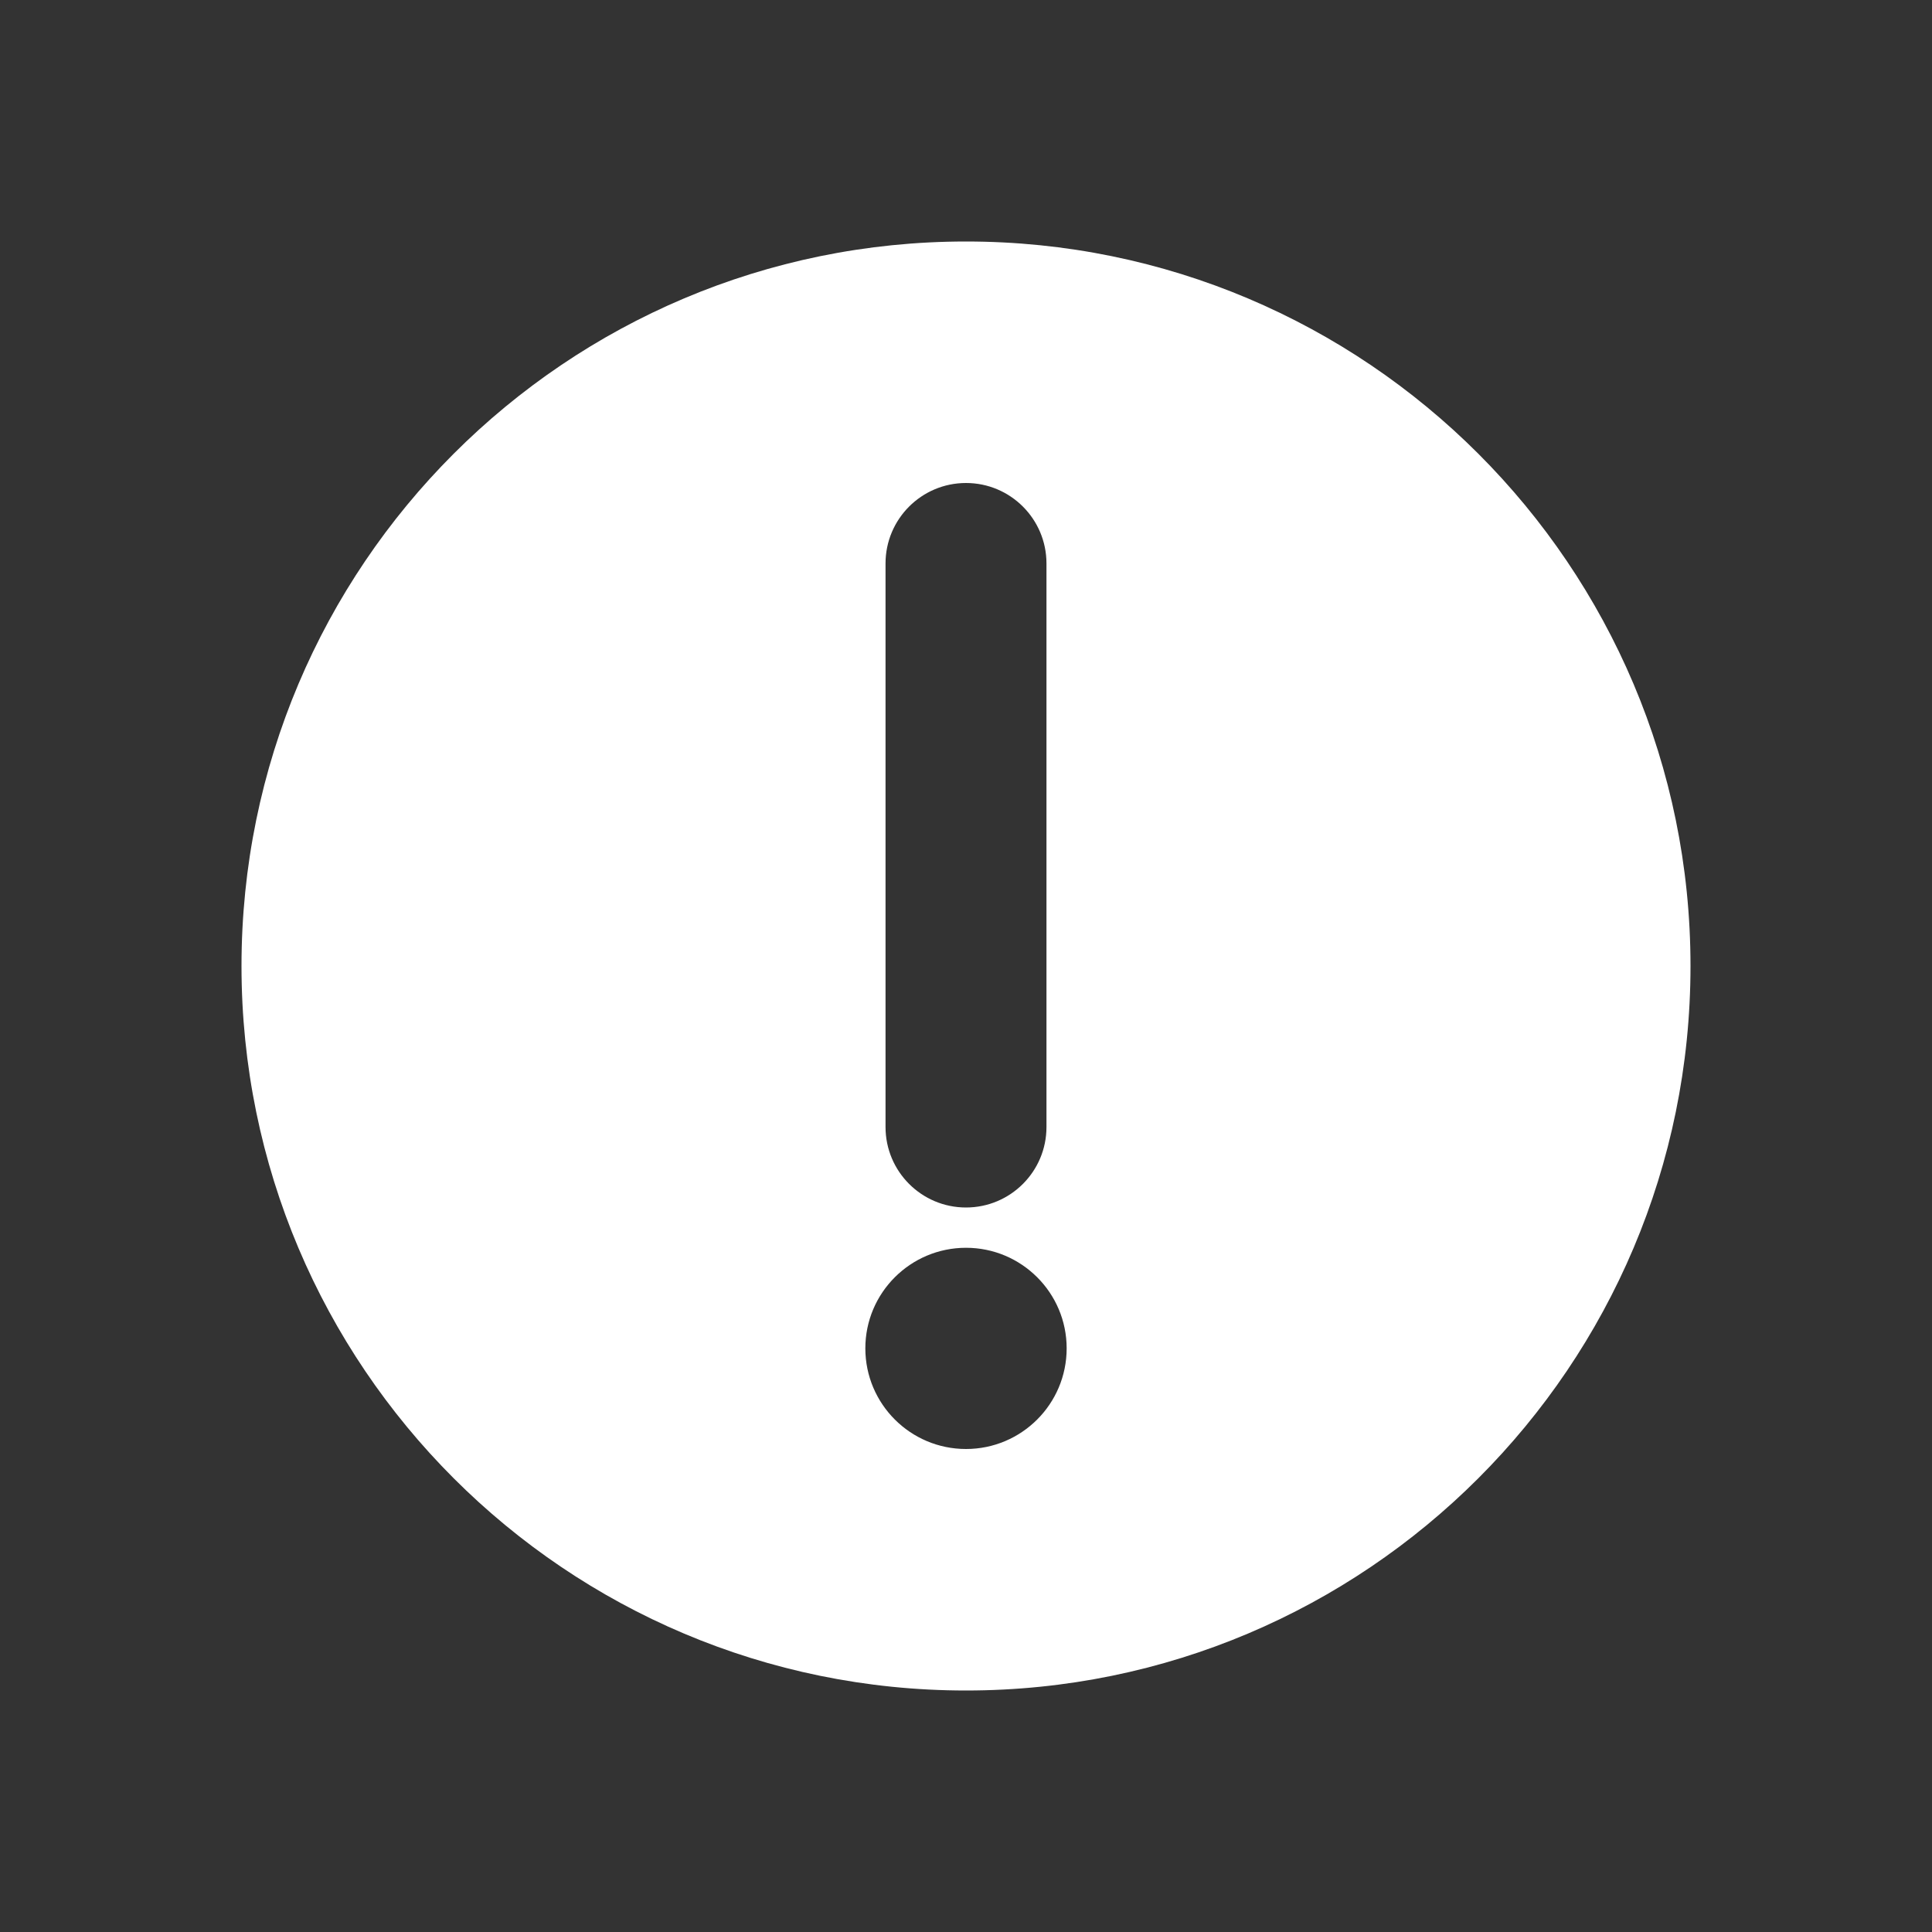 <svg width="20" height="20" viewBox="0 0 20 20" fill="none" xmlns="http://www.w3.org/2000/svg">
<rect x="0" y="0" width="20" height="20" fill="#333333" stroke="none"/>
<path fill-rule="evenodd" clip-rule="evenodd" d="M17.5 10C17.5 14.142 14.142 17.5 10 17.5C5.858 17.5 2.5 14.142 2.5 10C2.5 5.858 5.858 2.5 10 2.5C14.142 2.5 17.5 5.858 17.5 10ZM10 5C10.46 5 10.833 5.373 10.833 5.833V11.667C10.833 12.127 10.46 12.5 10 12.5C9.54 12.5 9.167 12.127 9.167 11.667L9.167 5.833C9.167 5.373 9.54 5 10 5ZM8.958 13.958C8.958 14.534 9.425 15 10 15C10.575 15 11.042 14.534 11.042 13.958C11.042 13.383 10.575 12.917 10 12.917C9.425 12.917 8.958 13.383 8.958 13.958Z" fill="white"/>
</svg>

